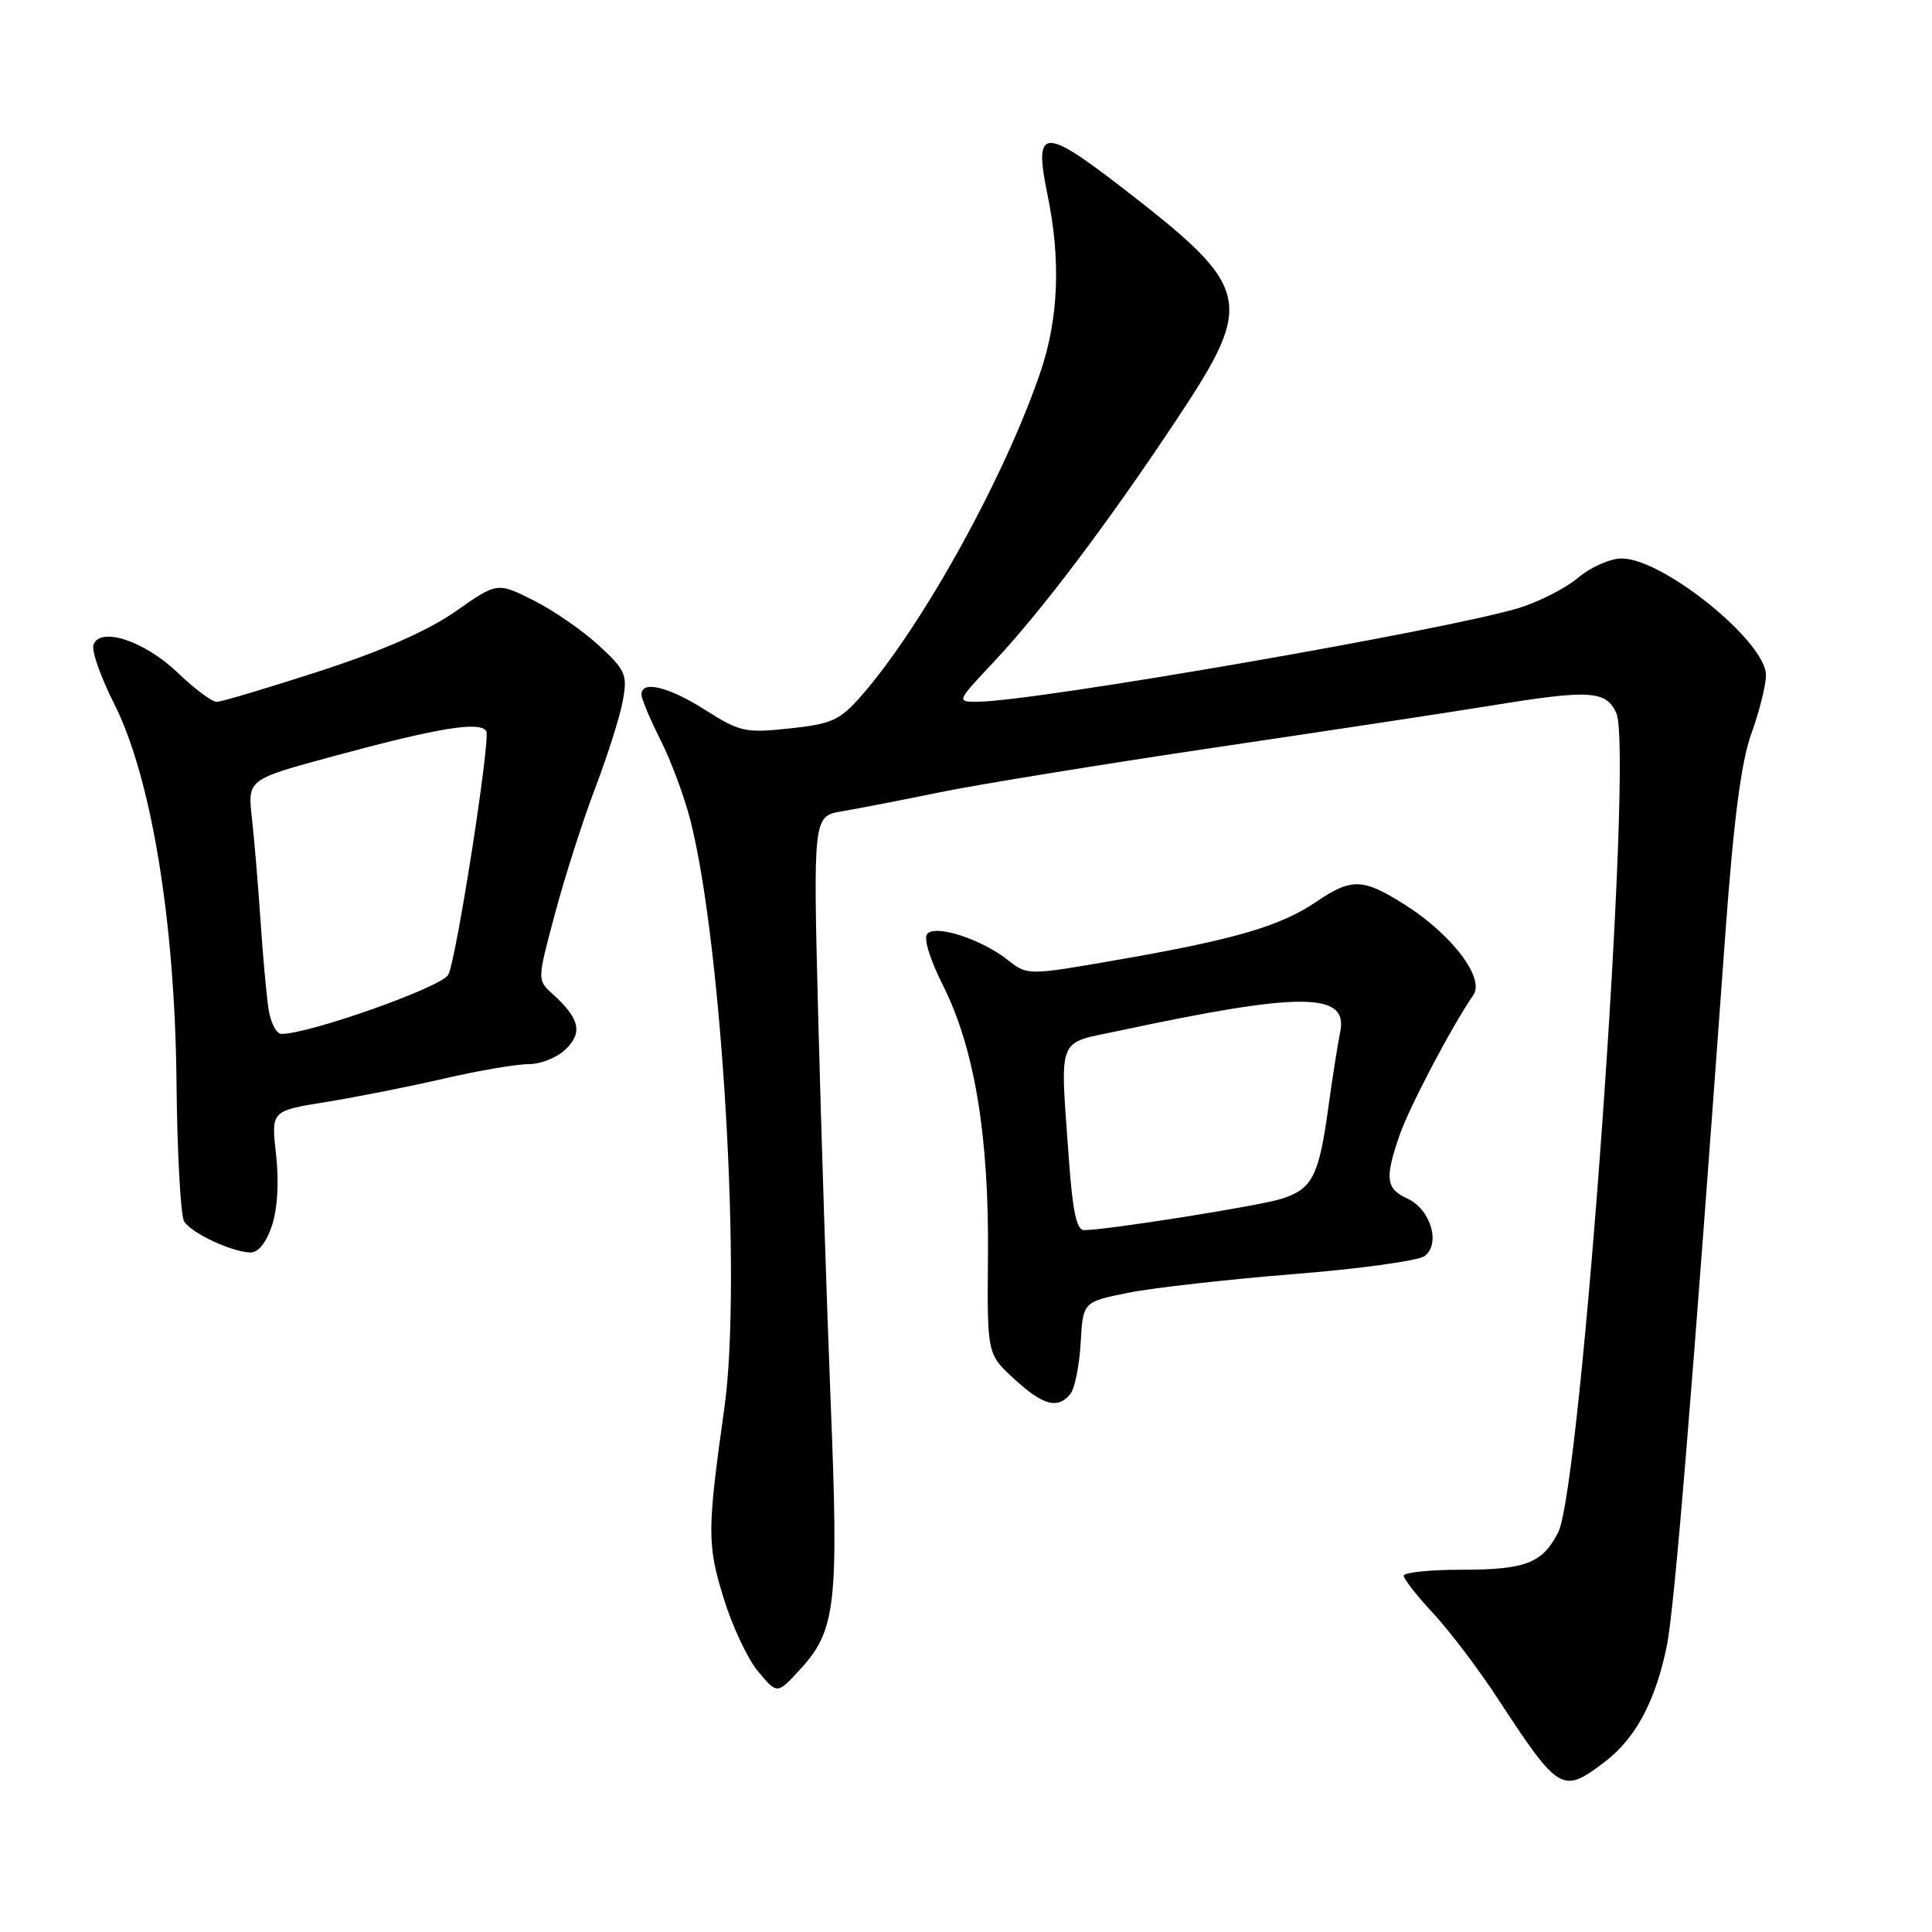 <?xml version="1.0" encoding="UTF-8" standalone="no"?>
<!DOCTYPE svg PUBLIC "-//W3C//DTD SVG 1.1//EN" "http://www.w3.org/Graphics/SVG/1.1/DTD/svg11.dtd" >
<svg xmlns="http://www.w3.org/2000/svg" xmlns:xlink="http://www.w3.org/1999/xlink" version="1.1" viewBox="0 0 256 256">
 <g >
 <path fill="currentColor"
d=" M 212.66 233.44 C 216.74 230.34 219.40 225.33 220.88 218.00 C 221.88 213.00 224.21 184.68 228.56 124.50 C 229.72 108.56 230.69 101.03 232.08 97.16 C 233.14 94.22 234.00 90.76 234.00 89.46 C 234.00 85.03 220.36 74.00 214.88 74.00 C 213.38 74.00 210.80 75.14 209.15 76.52 C 207.50 77.91 203.98 79.72 201.33 80.54 C 191.91 83.44 137.21 92.93 129.60 92.98 C 126.71 93.00 126.71 93.00 131.64 87.75 C 137.95 81.04 146.74 69.40 155.83 55.71 C 166.36 39.87 165.98 38.23 148.67 24.85 C 138.20 16.76 136.96 16.88 138.80 25.81 C 140.58 34.41 140.27 42.20 137.88 49.25 C 133.13 63.24 122.19 83.01 114.13 92.20 C 111.28 95.45 110.23 95.92 104.65 96.52 C 98.78 97.15 98.05 96.99 93.49 94.10 C 88.58 90.98 85.00 90.11 85.00 92.03 C 85.00 92.60 86.14 95.31 87.52 98.05 C 88.91 100.79 90.70 105.61 91.50 108.77 C 95.72 125.45 98.30 170.08 95.99 186.50 C 93.70 202.81 93.69 204.64 95.88 211.75 C 97.02 215.46 99.08 219.85 100.47 221.50 C 102.98 224.50 102.98 224.50 105.94 221.29 C 110.77 216.06 111.15 212.78 110.07 185.81 C 109.54 172.44 108.80 149.49 108.42 134.82 C 107.74 108.14 107.74 108.14 111.62 107.49 C 113.75 107.13 119.55 106.01 124.50 104.99 C 129.45 103.97 145.88 101.30 161.00 99.05 C 176.12 96.81 192.61 94.31 197.62 93.49 C 210.67 91.36 212.81 91.49 214.17 94.48 C 216.48 99.55 209.55 197.11 206.45 203.09 C 204.35 207.15 202.13 208.00 193.57 208.00 C 189.40 208.00 186.00 208.36 186.00 208.79 C 186.00 209.23 187.77 211.48 189.93 213.80 C 192.09 216.12 195.99 221.27 198.59 225.26 C 206.58 237.47 207.04 237.73 212.66 233.44 Z  M 141.82 184.72 C 142.40 184.02 143.02 180.98 143.19 177.97 C 143.50 172.50 143.50 172.50 149.50 171.30 C 152.80 170.64 162.64 169.53 171.36 168.83 C 180.08 168.14 187.91 167.06 188.75 166.44 C 190.95 164.83 189.57 160.22 186.47 158.81 C 183.63 157.51 183.47 156.12 185.47 150.37 C 186.78 146.61 192.38 135.97 195.23 131.84 C 196.77 129.61 192.40 123.84 186.17 119.89 C 180.59 116.36 179.11 116.31 174.40 119.50 C 169.69 122.70 163.68 124.47 148.41 127.13 C 136.16 129.27 136.16 129.27 133.52 127.19 C 130.05 124.46 124.09 122.51 122.89 123.71 C 122.33 124.27 123.16 127.00 125.02 130.72 C 129.14 138.96 131.06 150.62 130.91 166.46 C 130.80 179.43 130.80 179.43 134.38 182.71 C 138.23 186.24 140.13 186.75 141.82 184.72 Z  M 36.04 162.38 C 36.78 160.15 36.98 156.56 36.58 152.98 C 35.92 147.19 35.92 147.19 43.21 146.02 C 47.22 145.37 54.25 143.98 58.83 142.92 C 63.41 141.86 68.47 141.00 70.08 141.00 C 71.69 141.00 73.91 140.09 75.02 138.98 C 77.24 136.76 76.78 134.92 73.18 131.67 C 71.18 129.86 71.18 129.85 73.56 120.99 C 74.86 116.11 77.27 108.60 78.91 104.31 C 80.54 100.01 82.18 94.83 82.54 92.79 C 83.15 89.40 82.88 88.78 79.35 85.53 C 77.23 83.57 73.34 80.88 70.69 79.55 C 65.89 77.14 65.89 77.14 60.37 81.01 C 56.69 83.58 50.68 86.23 42.33 88.94 C 35.45 91.17 29.32 93.00 28.70 93.00 C 28.08 93.00 25.76 91.26 23.54 89.13 C 19.18 84.95 13.32 83.00 12.39 85.41 C 12.10 86.17 13.31 89.65 15.08 93.15 C 20.04 102.93 23.18 121.98 23.39 143.50 C 23.48 152.85 23.94 161.11 24.40 161.85 C 25.37 163.40 30.71 165.90 33.17 165.96 C 34.22 165.99 35.29 164.66 36.04 162.38 Z  M 141.65 153.85 C 140.45 136.94 139.90 138.37 148.25 136.59 C 172.46 131.40 178.69 131.44 177.58 136.76 C 177.27 138.26 176.55 142.80 176.00 146.83 C 174.75 155.89 173.88 157.57 169.76 158.86 C 166.74 159.81 146.60 163.00 143.62 163.00 C 142.67 163.00 142.12 160.43 141.65 153.85 Z  M 35.59 133.75 C 35.31 131.96 34.83 126.67 34.52 122.00 C 34.21 117.33 33.69 111.20 33.38 108.39 C 32.80 103.28 32.80 103.28 44.15 100.21 C 58.09 96.43 63.59 95.53 64.43 96.88 C 65.04 97.87 60.41 127.52 59.38 129.19 C 58.35 130.86 40.99 137.00 37.30 137.00 C 36.63 137.00 35.87 135.54 35.59 133.75 Z "/>
</g>
</svg>